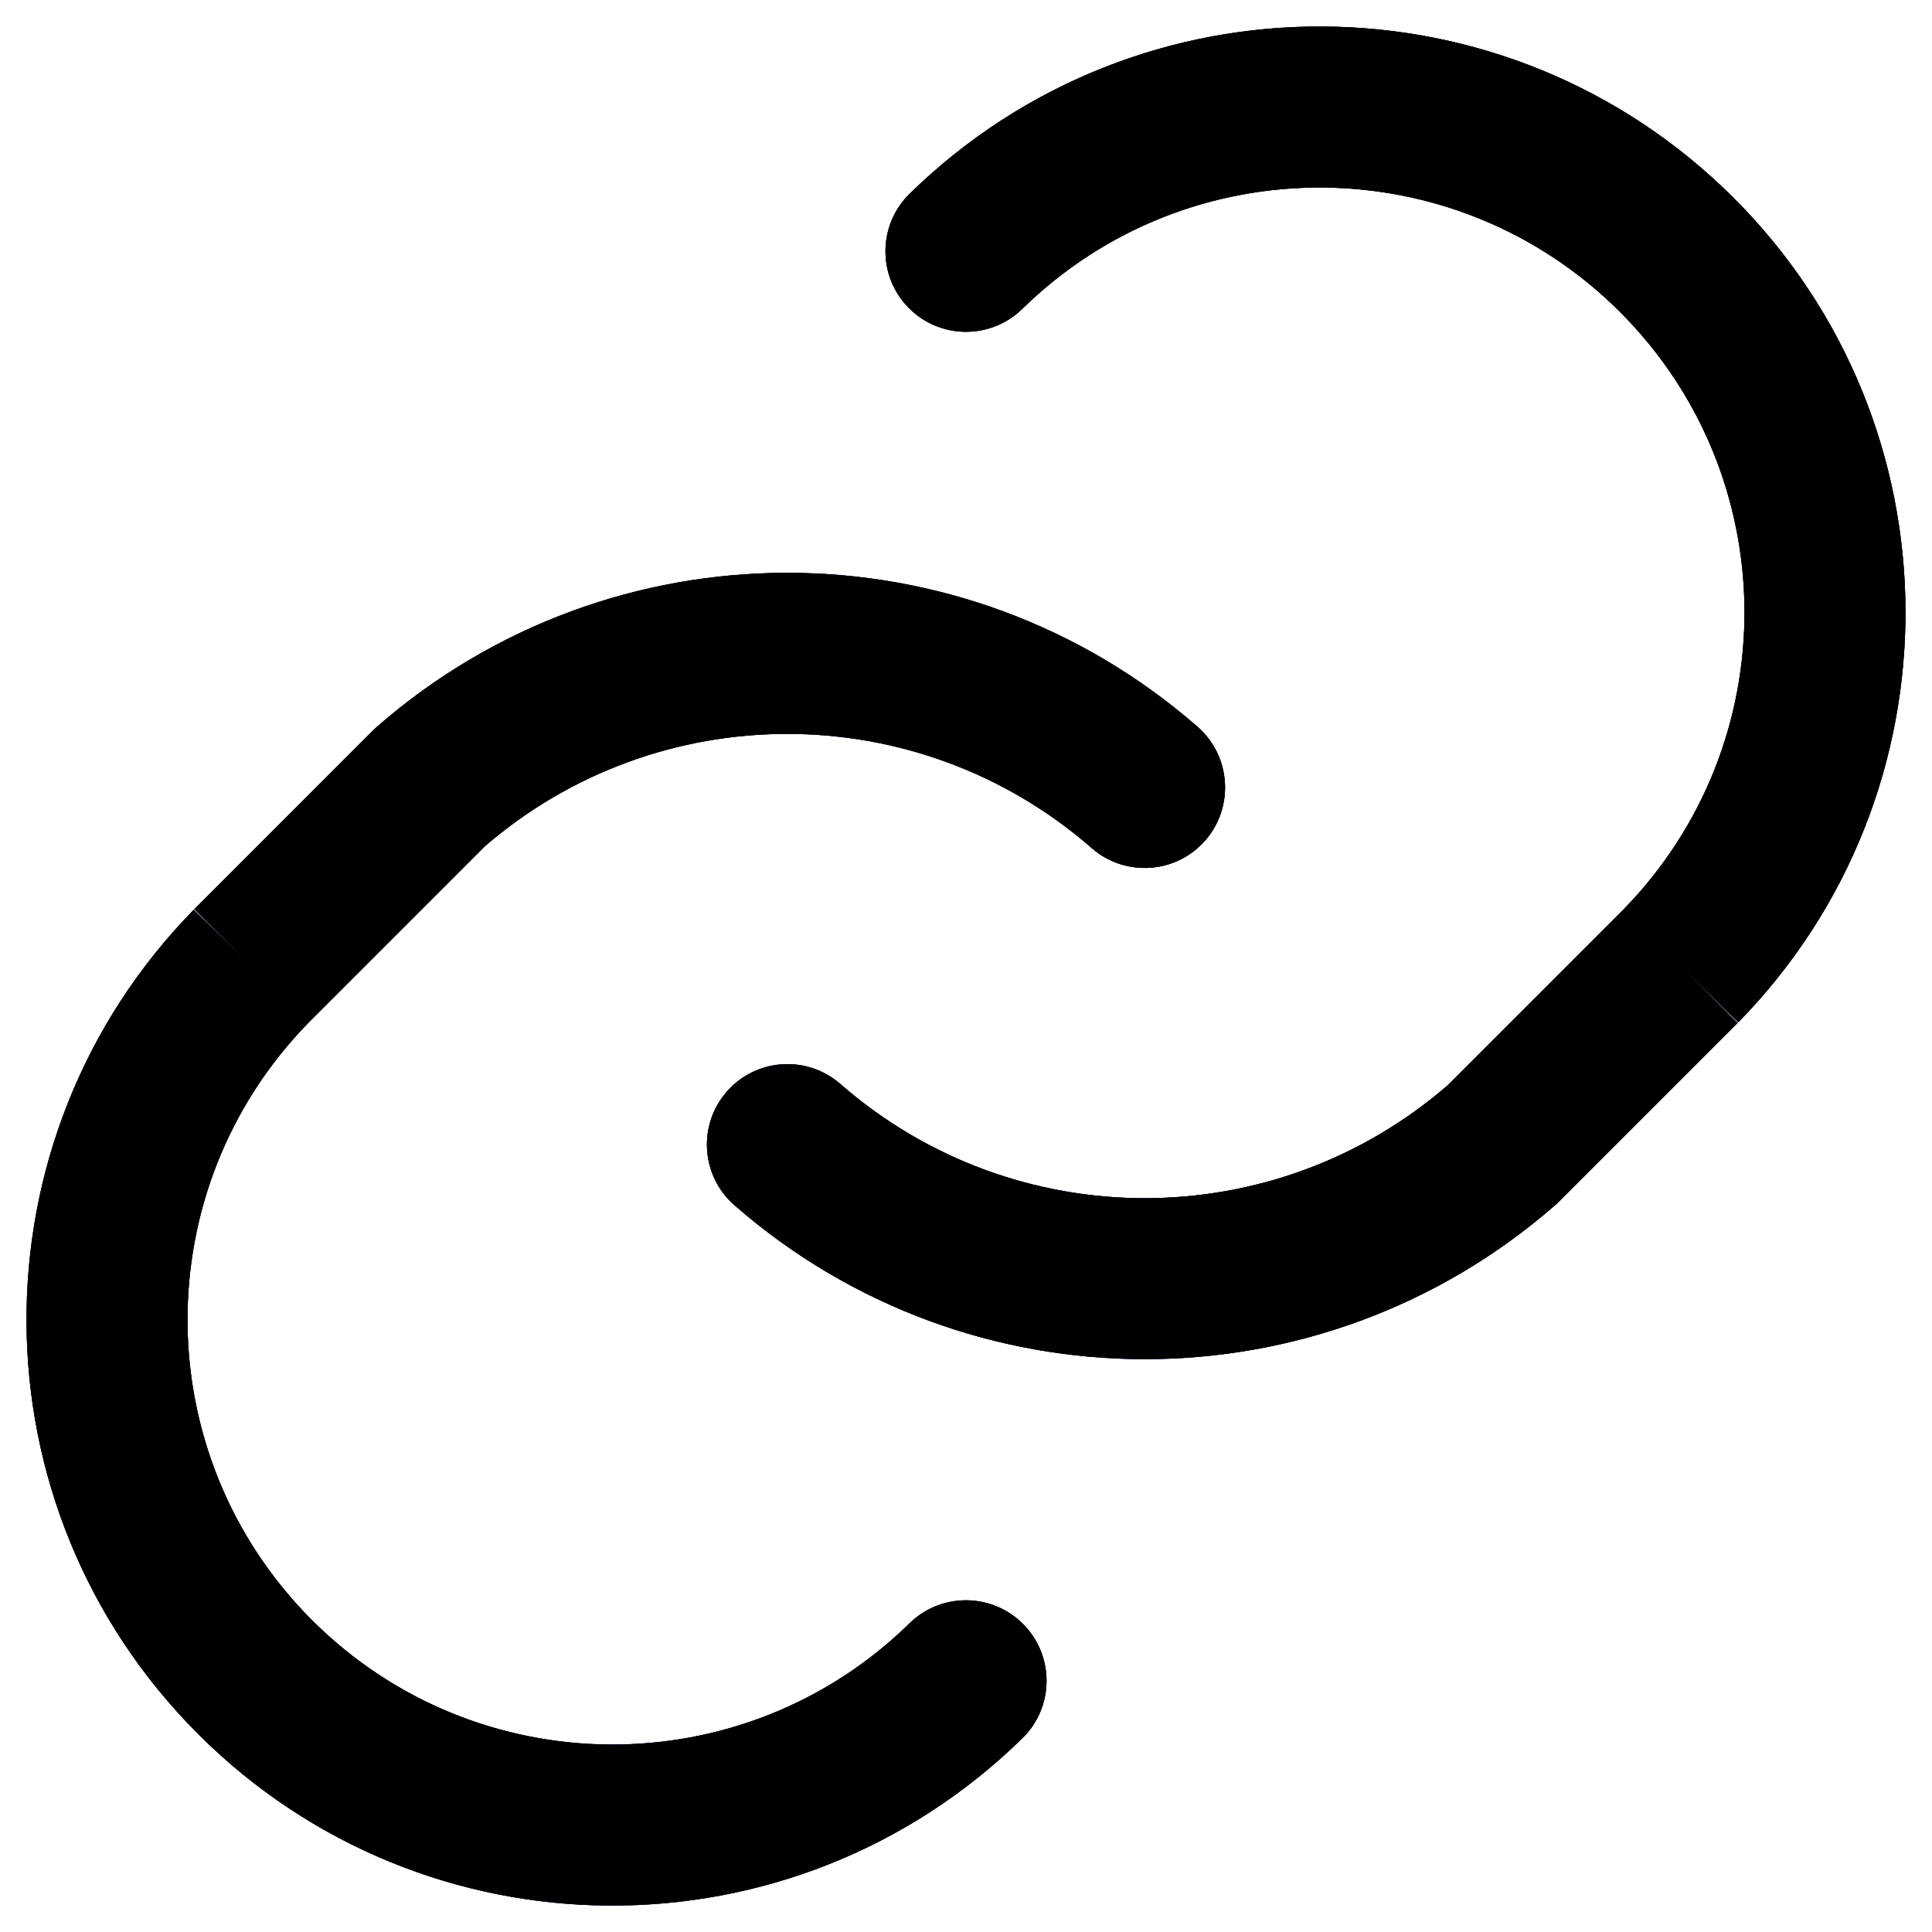 <svg width="18" height="18" viewBox="0 0 18 18" fill="none" xmlns="http://www.w3.org/2000/svg">
<path d="M7.829 10.099C7.517 9.827 7.043 9.859 6.771 10.171C6.499 10.483 6.531 10.957 6.843 11.229L7.829 10.099ZM13.995 10.664L14.488 11.229C14.501 11.218 14.514 11.207 14.525 11.195L13.995 10.664ZM8.475 1.805C8.179 2.095 8.174 2.57 8.464 2.866C8.754 3.162 9.229 3.167 9.525 2.877L8.475 1.805ZM10.171 7.901C10.483 8.174 10.957 8.142 11.229 7.83C11.501 7.518 11.469 7.044 11.157 6.771L10.171 7.901ZM4.005 7.336L3.512 6.771C3.499 6.782 3.486 6.794 3.474 6.806L4.005 7.336ZM9.525 16.195C9.821 15.906 9.826 15.431 9.536 15.135C9.246 14.839 8.771 14.834 8.475 15.123L9.525 16.195ZM6.843 11.229C9.033 13.141 12.298 13.141 14.488 11.229L13.502 10.099C11.877 11.518 9.454 11.518 7.829 10.099L6.843 11.229ZM14.525 11.195L16.189 9.531L15.129 8.47L13.465 10.134L14.525 11.195ZM16.195 9.525C18.288 7.387 18.27 3.962 16.154 1.846L15.094 2.907C16.628 4.441 16.641 6.925 15.123 8.476L16.195 9.525ZM16.154 1.846C14.038 -0.27 10.614 -0.288 8.475 1.805L9.525 2.877C11.075 1.359 13.559 1.372 15.094 2.907L16.154 1.846ZM11.157 6.771C8.967 4.859 5.702 4.859 3.512 6.771L4.498 7.901C6.123 6.483 8.546 6.483 10.171 7.901L11.157 6.771ZM3.474 6.806L1.811 8.47L2.871 9.531L4.535 7.867L3.474 6.806ZM1.805 8.476C-0.288 10.614 -0.27 14.039 1.846 16.155L2.906 15.094C1.372 13.559 1.359 11.076 2.877 9.525L1.805 8.476ZM1.846 16.155C3.962 18.271 7.386 18.289 9.525 16.195L8.475 15.123C6.925 16.642 4.441 16.628 2.906 15.094L1.846 16.155Z" fill="#040E2C"/>
<path d="M7.829 10.099C7.517 9.827 7.043 9.859 6.771 10.171C6.499 10.483 6.531 10.957 6.843 11.229L7.829 10.099ZM13.995 10.664L14.488 11.229C14.501 11.218 14.514 11.207 14.525 11.195L13.995 10.664ZM8.475 1.805C8.179 2.095 8.174 2.57 8.464 2.866C8.754 3.162 9.229 3.167 9.525 2.877L8.475 1.805ZM10.171 7.901C10.483 8.174 10.957 8.142 11.229 7.83C11.501 7.518 11.469 7.044 11.157 6.771L10.171 7.901ZM4.005 7.336L3.512 6.771C3.499 6.782 3.486 6.794 3.474 6.806L4.005 7.336ZM9.525 16.195C9.821 15.906 9.826 15.431 9.536 15.135C9.246 14.839 8.771 14.834 8.475 15.123L9.525 16.195ZM6.843 11.229C9.033 13.141 12.298 13.141 14.488 11.229L13.502 10.099C11.877 11.518 9.454 11.518 7.829 10.099L6.843 11.229ZM14.525 11.195L16.189 9.531L15.129 8.47L13.465 10.134L14.525 11.195ZM16.195 9.525C18.288 7.387 18.27 3.962 16.154 1.846L15.094 2.907C16.628 4.441 16.641 6.925 15.123 8.476L16.195 9.525ZM16.154 1.846C14.038 -0.27 10.614 -0.288 8.475 1.805L9.525 2.877C11.075 1.359 13.559 1.372 15.094 2.907L16.154 1.846ZM11.157 6.771C8.967 4.859 5.702 4.859 3.512 6.771L4.498 7.901C6.123 6.483 8.546 6.483 10.171 7.901L11.157 6.771ZM3.474 6.806L1.811 8.47L2.871 9.531L4.535 7.867L3.474 6.806ZM1.805 8.476C-0.288 10.614 -0.27 14.039 1.846 16.155L2.906 15.094C1.372 13.559 1.359 11.076 2.877 9.525L1.805 8.476ZM1.846 16.155C3.962 18.271 7.386 18.289 9.525 16.195L8.475 15.123C6.925 16.642 4.441 16.628 2.906 15.094L1.846 16.155Z" fill="#0F215C"/>
<path d="M7.829 10.099C7.517 9.827 7.043 9.859 6.771 10.171C6.499 10.483 6.531 10.957 6.843 11.229L7.829 10.099ZM13.995 10.664L14.488 11.229C14.501 11.218 14.514 11.207 14.525 11.195L13.995 10.664ZM8.475 1.805C8.179 2.095 8.174 2.57 8.464 2.866C8.754 3.162 9.229 3.167 9.525 2.877L8.475 1.805ZM10.171 7.901C10.483 8.174 10.957 8.142 11.229 7.83C11.501 7.518 11.469 7.044 11.157 6.771L10.171 7.901ZM4.005 7.336L3.512 6.771C3.499 6.782 3.486 6.794 3.474 6.806L4.005 7.336ZM9.525 16.195C9.821 15.906 9.826 15.431 9.536 15.135C9.246 14.839 8.771 14.834 8.475 15.123L9.525 16.195ZM6.843 11.229C9.033 13.141 12.298 13.141 14.488 11.229L13.502 10.099C11.877 11.518 9.454 11.518 7.829 10.099L6.843 11.229ZM14.525 11.195L16.189 9.531L15.129 8.47L13.465 10.134L14.525 11.195ZM16.195 9.525C18.288 7.387 18.27 3.962 16.154 1.846L15.094 2.907C16.628 4.441 16.641 6.925 15.123 8.476L16.195 9.525ZM16.154 1.846C14.038 -0.27 10.614 -0.288 8.475 1.805L9.525 2.877C11.075 1.359 13.559 1.372 15.094 2.907L16.154 1.846ZM11.157 6.771C8.967 4.859 5.702 4.859 3.512 6.771L4.498 7.901C6.123 6.483 8.546 6.483 10.171 7.901L11.157 6.771ZM3.474 6.806L1.811 8.47L2.871 9.531L4.535 7.867L3.474 6.806ZM1.805 8.476C-0.288 10.614 -0.27 14.039 1.846 16.155L2.906 15.094C1.372 13.559 1.359 11.076 2.877 9.525L1.805 8.476ZM1.846 16.155C3.962 18.271 7.386 18.289 9.525 16.195L8.475 15.123C6.925 16.642 4.441 16.628 2.906 15.094L1.846 16.155Z" fill="black"/>
</svg>
